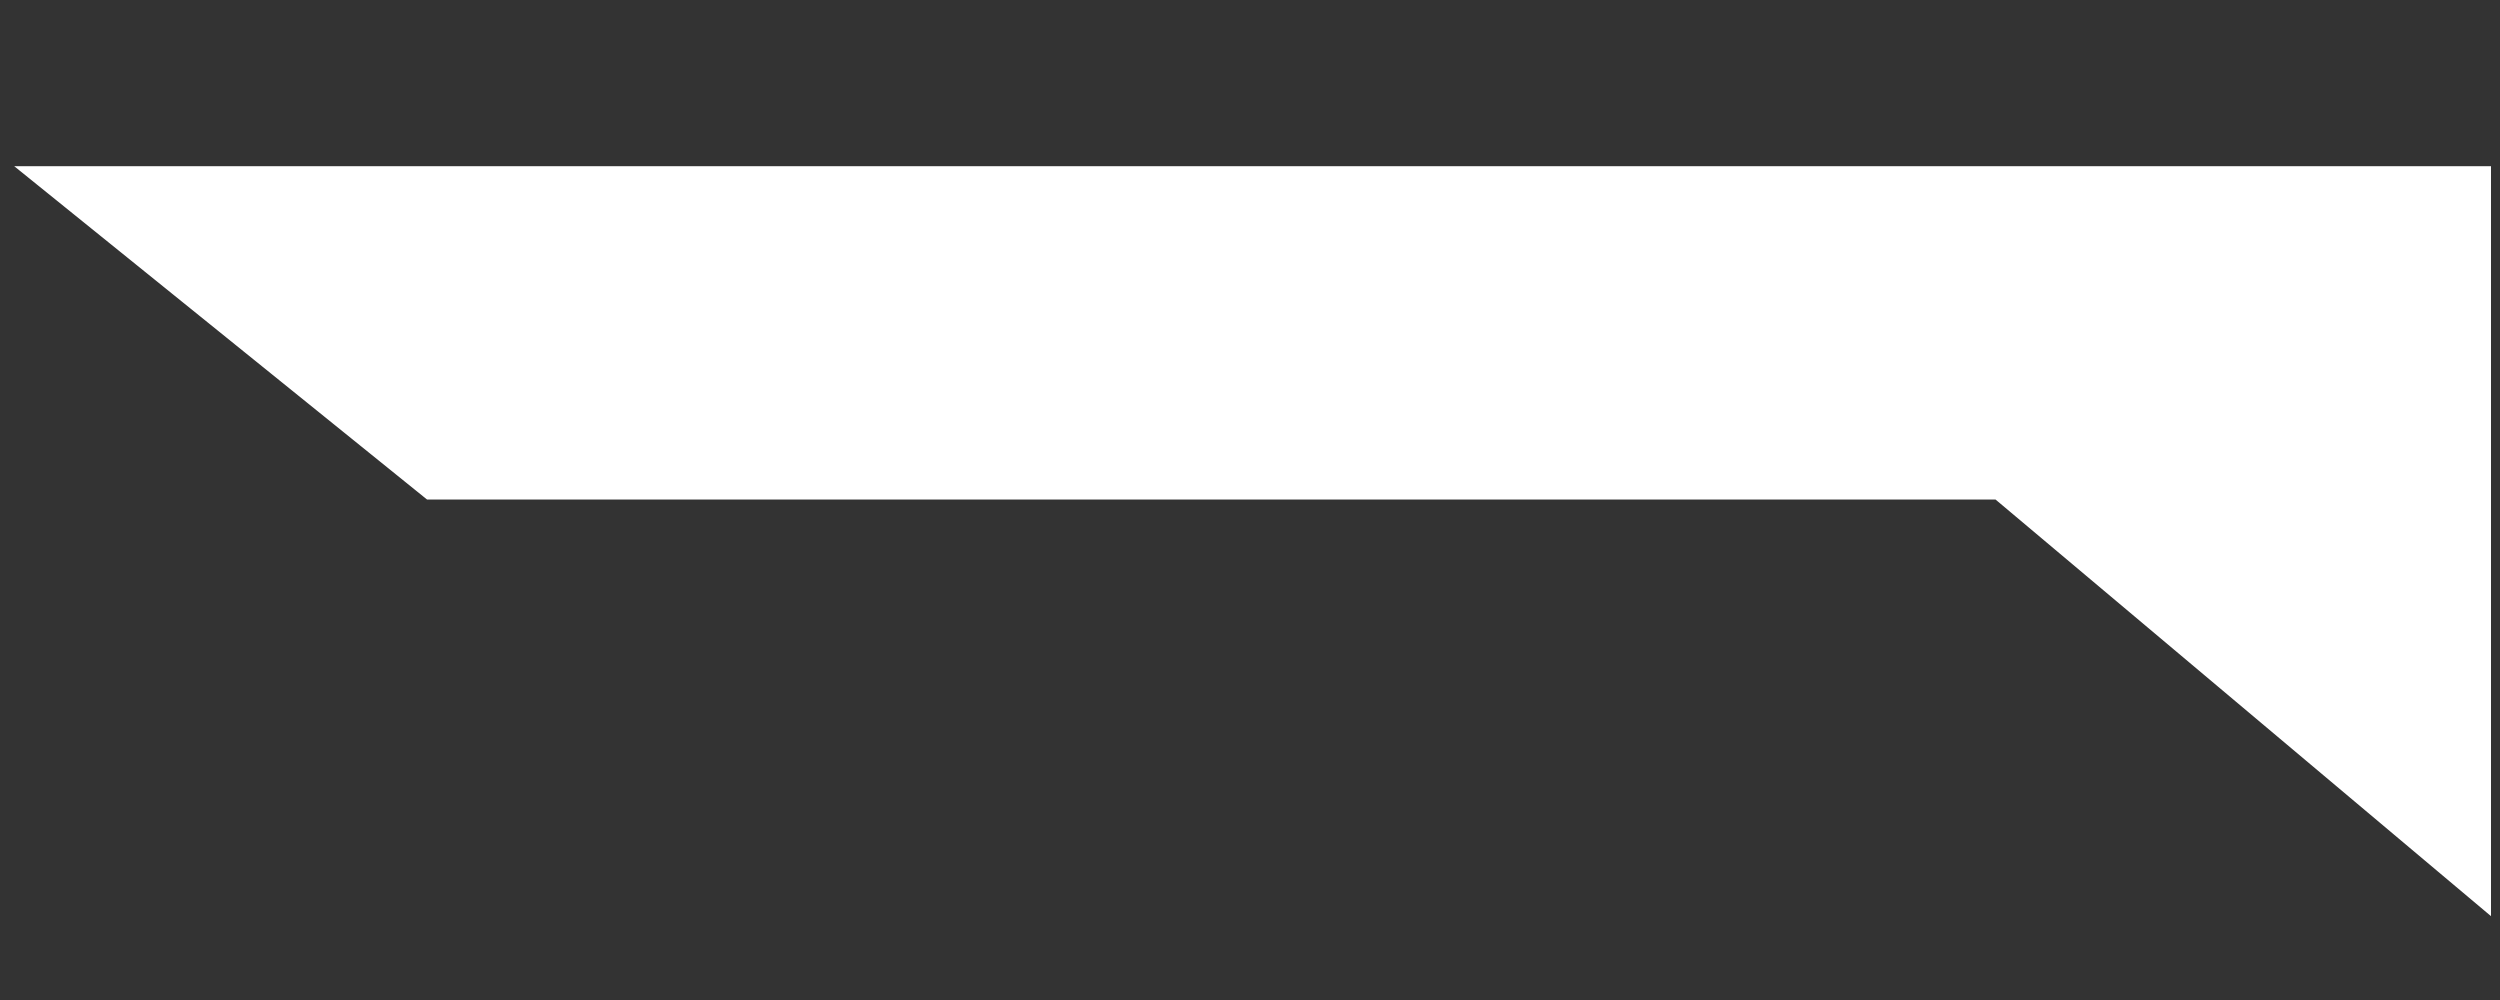<svg width="15" height="6" viewBox="0 0 15 6" fill="none" xmlns="http://www.w3.org/2000/svg">
<rect x="0" y="0" width="15" height="6" fill="#333333" stroke="none"/>
<path d="M0.085 0.997L14.946 0.997L14.946 5.497L11.973 2.997L2.562 2.997L0.085 0.997Z" fill="white"/>
</svg>
